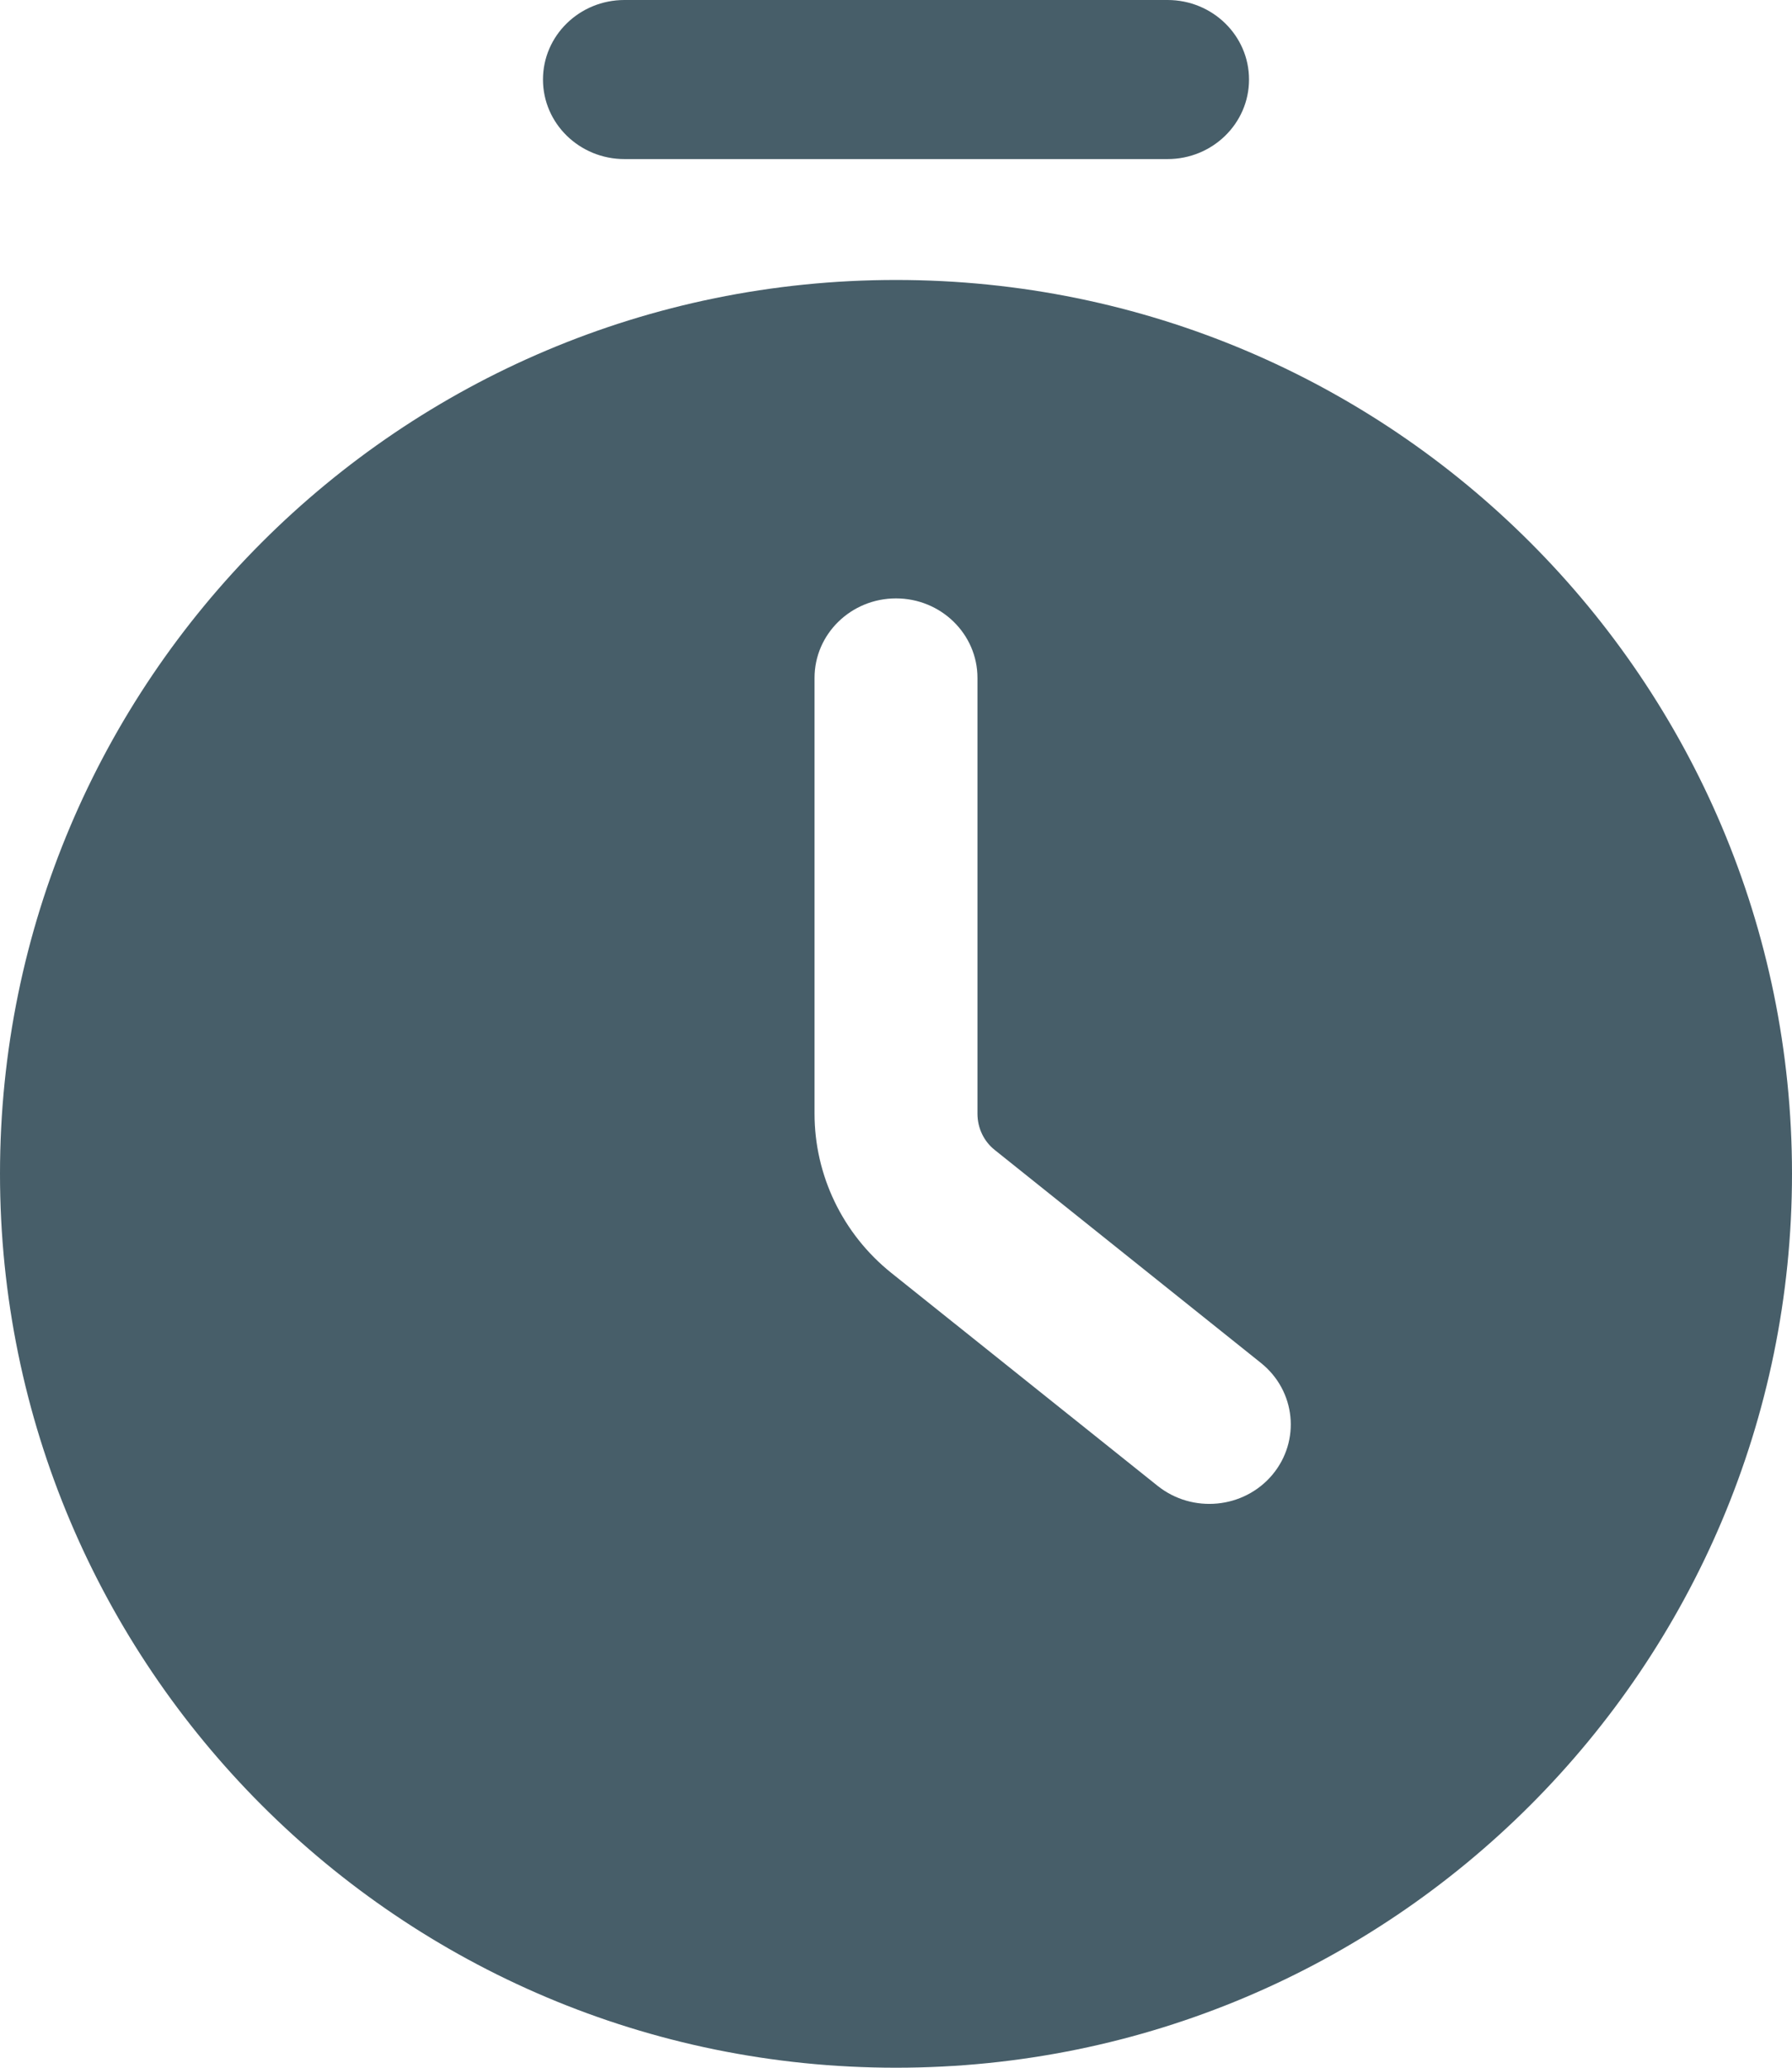 <svg width="13" height="15" viewBox="0 0 13 15" fill="none" xmlns="http://www.w3.org/2000/svg">
<path fill-rule="evenodd" clip-rule="evenodd" d="M3.939 0.577C3.939 0.258 4.204 0 4.53 0H8.47C8.796 0 9.061 0.258 9.061 0.577C9.061 0.896 8.796 1.154 8.47 1.154H4.53C4.204 1.154 3.939 0.896 3.939 0.577ZM0 8.515C0 4.947 2.897 2.031 6.5 2.031C10.103 2.031 13 4.947 13 8.515C13 12.084 10.103 15 6.5 15C2.897 15 0 12.084 0 8.515ZM6.5 4.341C6.826 4.341 7.091 4.599 7.091 4.918V8.079C7.091 8.185 7.139 8.281 7.216 8.342L9.147 9.887C9.4 10.089 9.437 10.452 9.23 10.699C9.023 10.945 8.651 10.981 8.398 10.779L6.467 9.235C6.112 8.951 5.909 8.525 5.909 8.079V4.918C5.909 4.599 6.174 4.341 6.5 4.341Z" fill="#475E69"/>
</svg>
